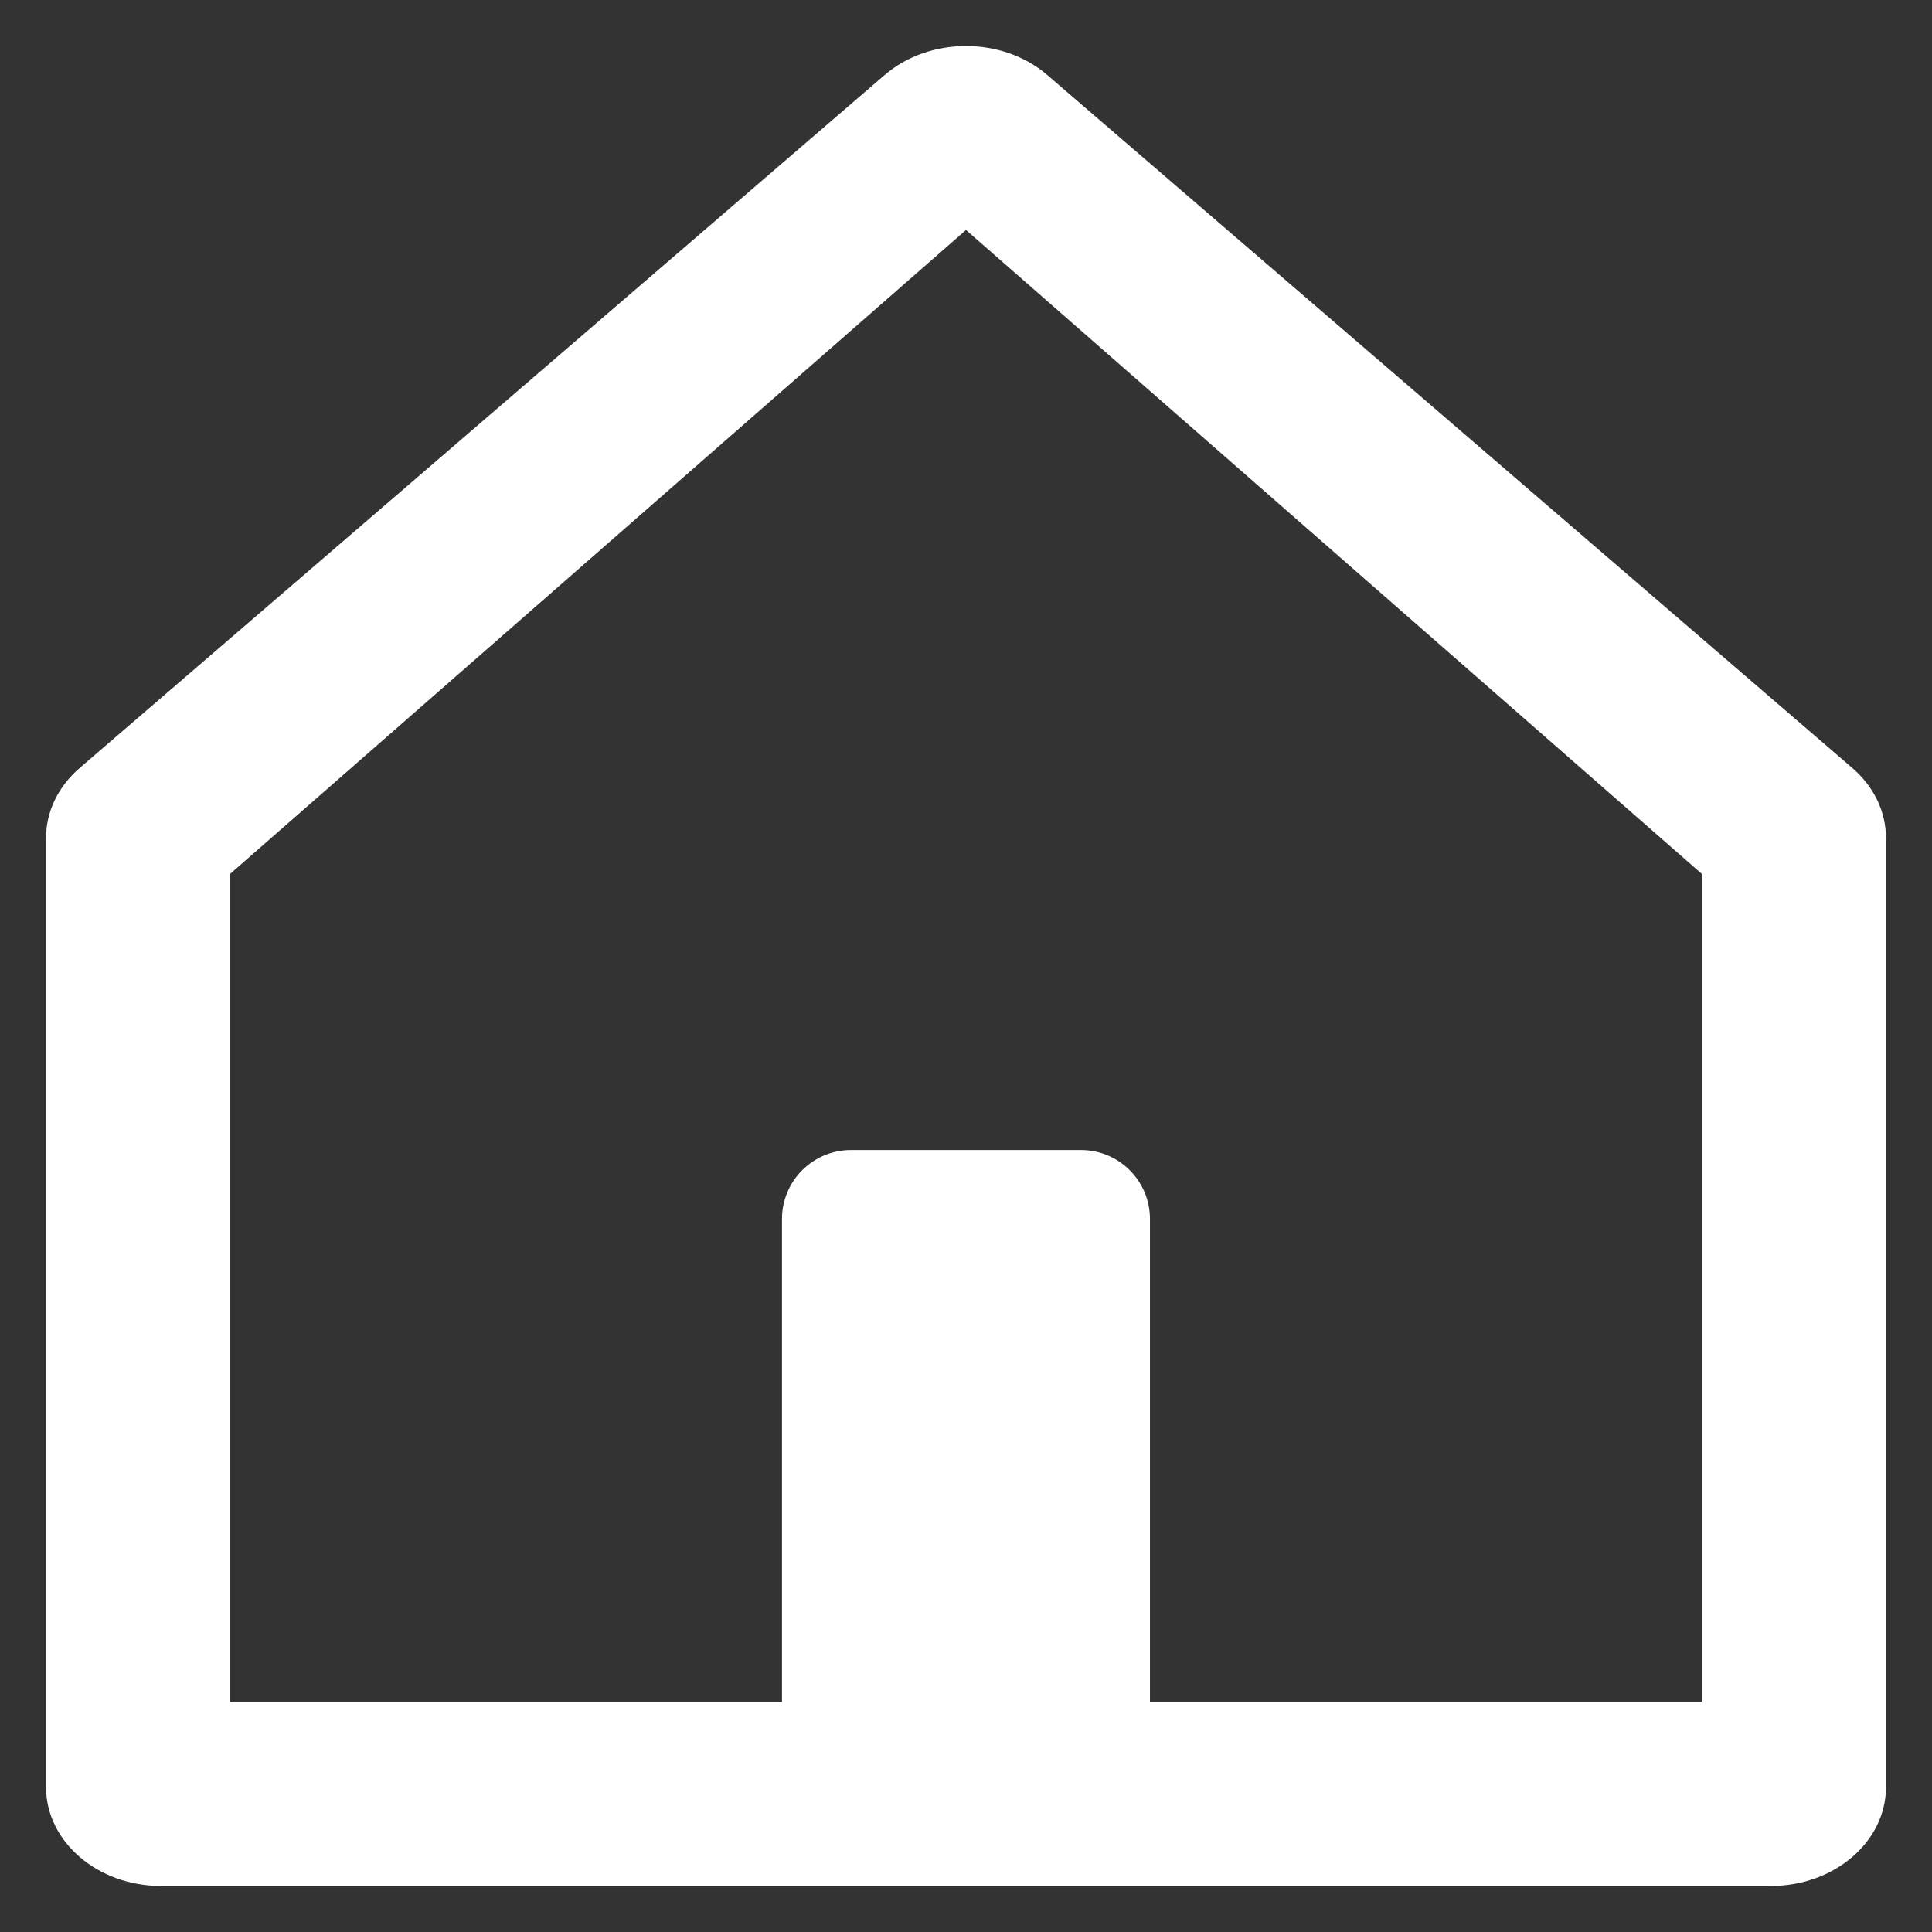 <svg width="28" height="28" viewBox="0 0 28 28" fill="none" xmlns="http://www.w3.org/2000/svg">
<rect x="0" y="0" width="28" height="28" fill="#333333" stroke="none"/>
<path fill-rule="evenodd" clip-rule="evenodd" d="M1.155 11.13C0.842 11.4 0.667 11.764 0.667 12.145V25.899C0.667 26.691 1.413 27.333 2.333 27.333H25.666C26.587 27.333 27.333 26.691 27.333 25.899V12.145C27.333 11.764 27.158 11.4 26.845 11.13L15.178 1.087C14.527 0.527 13.472 0.527 12.821 1.087L1.155 11.13ZM24.666 12.667L14 3.333L3.333 12.667V24.667H11.333V17.667C11.333 17.114 11.781 16.667 12.333 16.667H15.666C16.219 16.667 16.666 17.114 16.666 17.667V24.667H24.666V12.667Z" fill="white"/>
</svg>
